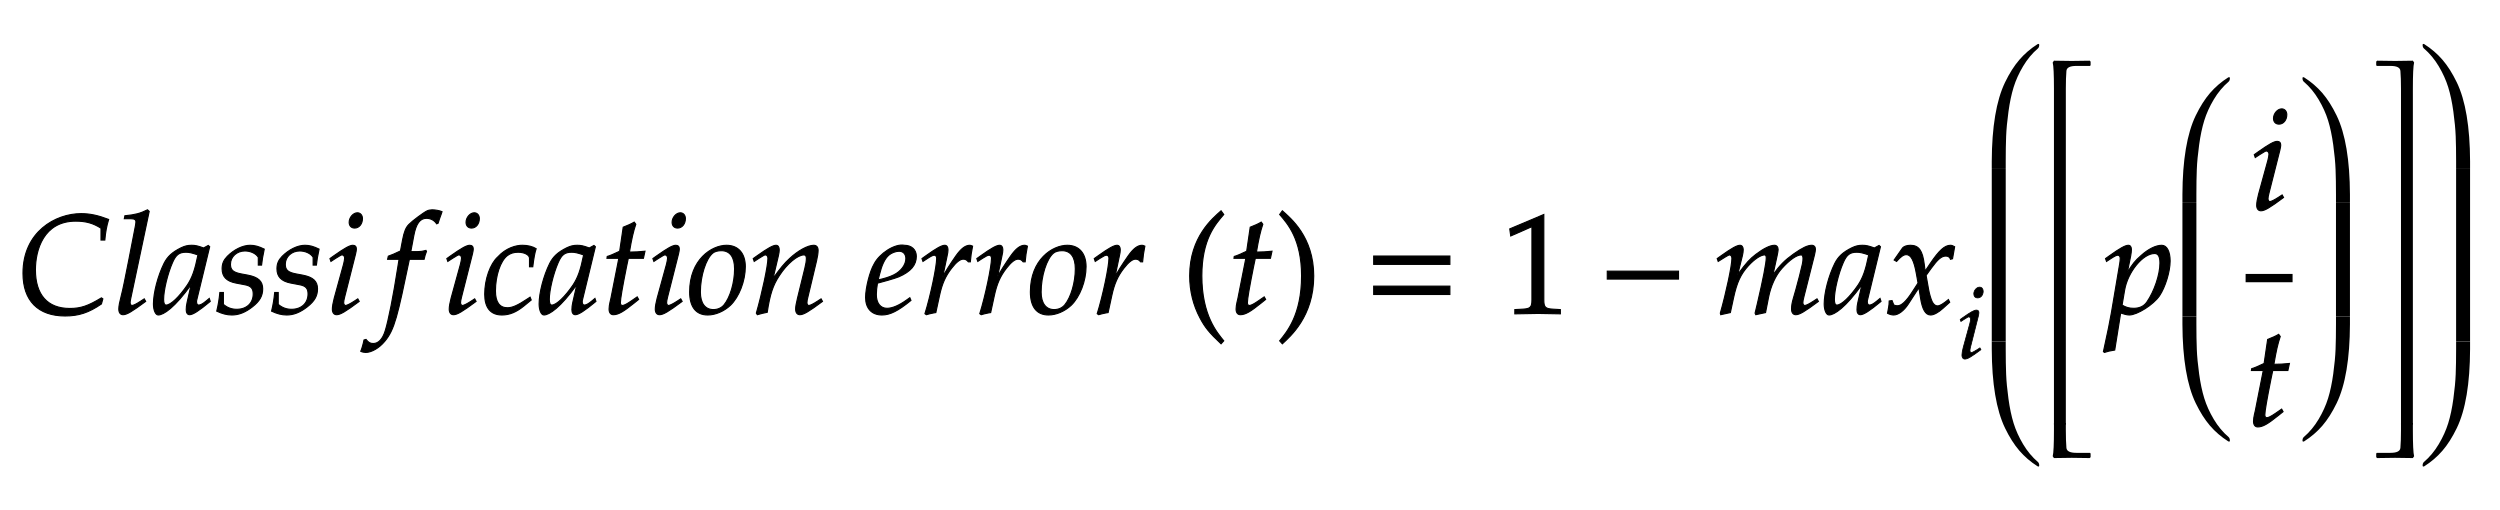 ﻿<svg xmlns="http://www.w3.org/2000/svg" width="300.717" height="61.4" style="width:300.717px;height:61.4px;font-family:Asana-Math, Asana;background:transparent;"><g><g><g style="transform:matrix(1,0,0,1,2,37.7);"><path d="M45 284C45 90 152 -18 343 -18C439 -18 510 5 600 67L610 103L600 110C506 53 454 35 376 35C219 35 133 131 133 309C133 447 190 653 418 653C489 653 541 639 597 603L597 519L624 519C629 576 637 619 651 665C575 694 518 706 456 706C276 706 45 578 45 284ZM938 722L926 733C874 707 838 698 766 691L762 670L810 670C834 670 844 663 844 648C844 645 844 640 841 622C830 567 757 182 742 132C729 82 723 52 723 31C723 6 734 -9 753 -9C779 -9 815 12 913 85L903 103L877 86C848 67 826 56 816 56C809 56 803 66 803 76C803 82 804 89 807 104ZM1235 204L1206 77C1202 60 1200 42 1200 26C1200 4 1209 -9 1224 -9C1247 -9 1288 17 1370 85L1363 106C1339 86 1310 59 1288 59C1279 59 1273 68 1273 82C1273 87 1273 90 1274 93L1366 472L1356 481L1323 463C1282 478 1265 482 1238 482C1210 482 1190 477 1163 464C1101 433 1068 403 1043 354C999 265 968 145 968 67C968 23 983 -11 1002 -11C1039 -11 1119 41 1235 204ZM1283 414C1261 305 1242 253 1208 201C1151 117 1090 59 1058 59C1046 59 1040 72 1040 99C1040 163 1068 280 1103 360C1127 415 1150 433 1198 433C1221 433 1239 429 1283 414ZM1438 148C1433 97 1427 62 1416 16C1454 -2 1488 -11 1523 -11C1572 -11 1618 7 1669 47C1720 87 1741 124 1741 174C1741 228 1709 257 1635 271L1592 279C1532 290 1513 307 1513 348C1513 401 1558 442 1615 442C1656 442 1694 424 1710 397L1710 342L1733 342C1737 377 1741 404 1752 455C1713 474 1685 482 1652 482C1600 482 1539 452 1491 404C1465 377 1454 352 1454 316C1454 260 1485 228 1551 215L1614 203C1658 195 1674 177 1674 138C1674 73 1628 29 1557 29C1522 29 1491 40 1463 64L1463 148ZM1826 148C1821 97 1815 62 1804 16C1842 -2 1876 -11 1911 -11C1960 -11 2006 7 2057 47C2108 87 2129 124 2129 174C2129 228 2097 257 2023 271L1980 279C1920 290 1901 307 1901 348C1901 401 1946 442 2003 442C2044 442 2082 424 2098 397L2098 342L2121 342C2125 377 2129 404 2140 455C2101 474 2073 482 2040 482C1988 482 1927 452 1879 404C1853 377 1842 352 1842 316C1842 260 1873 228 1939 215L2002 203C2046 195 2062 177 2062 138C2062 73 2016 29 1945 29C1910 29 1879 40 1851 64L1851 148ZM2217 388L2224 368L2256 389C2293 412 2296 414 2303 414C2313 414 2321 404 2321 391C2321 384 2317 361 2313 347L2247 107C2239 76 2234 49 2234 30C2234 6 2245 -9 2264 -9C2290 -9 2326 12 2424 85L2414 103L2388 86C2359 67 2336 56 2327 56C2320 56 2314 66 2314 76C2314 86 2316 95 2321 116L2398 420C2402 437 2404 448 2404 456C2404 473 2395 482 2379 482C2357 482 2320 461 2245 408ZM2411 712C2382 712 2353 679 2353 645C2353 620 2368 604 2392 604C2423 604 2447 633 2447 671C2447 695 2432 712 2411 712ZM2805 437L2789 437L2810 549C2826 635 2854 673 2900 673C2930 673 2957 658 2972 634L2982 638C2987 654 2997 685 3005 705L3010 720C2994 727 2963 733 2940 733C2929 733 2913 730 2905 726C2881 715 2799 654 2776 630C2754 608 2742 578 2731 521L2716 442C2675 422 2655 414 2630 405L2625 383L2706 383L2697 327C2667 132 2630 -54 2608 -123C2590 -182 2560 -213 2524 -213C2501 -213 2490 -206 2472 -184L2458 -188C2454 -211 2440 -259 2435 -268C2444 -273 2459 -276 2470 -276C2511 -276 2565 -245 2604 -198C2675 -114 2695 -18 2779 383L2883 383C2887 402 2894 425 2900 439L2896 446C2867 439 2868 437 2805 437ZM3044 388L3051 368L3083 389C3120 412 3123 414 3130 414C3140 414 3148 404 3148 391C3148 384 3144 361 3140 347L3074 107C3066 76 3061 49 3061 30C3061 6 3072 -9 3091 -9C3117 -9 3153 12 3251 85L3241 103L3215 86C3186 67 3163 56 3154 56C3147 56 3141 66 3141 76C3141 86 3143 95 3148 116L3225 420C3229 437 3231 448 3231 456C3231 473 3222 482 3206 482C3184 482 3147 461 3072 408ZM3238 712C3209 712 3180 679 3180 645C3180 620 3195 604 3219 604C3250 604 3274 633 3274 671C3274 695 3259 712 3238 712ZM3629 330L3652 330C3660 395 3667 432 3676 458C3652 473 3617 482 3580 482C3535 483 3462 463 3405 400C3351 352 3312 241 3312 136C3312 40 3354 -11 3434 -11C3488 -11 3536 9 3591 54L3641 95L3633 115L3618 105C3546 57 3508 40 3473 40C3417 40 3388 80 3388 159C3388 267 3423 371 3472 409C3493 425 3517 433 3548 433C3593 433 3629 414 3629 390ZM3964 204L3935 77C3931 60 3929 42 3929 26C3929 4 3938 -9 3953 -9C3976 -9 4017 17 4099 85L4092 106C4068 86 4039 59 4017 59C4008 59 4002 68 4002 82C4002 87 4002 90 4003 93L4095 472L4085 481L4052 463C4011 478 3994 482 3967 482C3939 482 3919 477 3892 464C3830 433 3797 403 3772 354C3728 265 3697 145 3697 67C3697 23 3712 -11 3731 -11C3768 -11 3848 41 3964 204ZM4012 414C3990 305 3971 253 3937 201C3880 117 3819 59 3787 59C3775 59 3769 72 3769 99C3769 163 3797 280 3832 360C3856 415 3879 433 3927 433C3950 433 3968 429 4012 414ZM4261 390L4205 107C4204 99 4192 61 4192 31C4192 6 4203 -9 4222 -9C4257 -9 4292 11 4370 74L4401 99L4391 117L4346 86C4317 66 4297 56 4286 56C4277 56 4272 64 4272 76C4272 102 4286 183 4315 328L4328 390L4435 390L4446 440C4408 436 4374 434 4336 434C4352 528 4363 577 4381 631L4370 646C4350 634 4323 622 4292 610L4267 440C4223 419 4197 408 4179 403L4177 390ZM4502 388L4509 368L4541 389C4578 412 4581 414 4588 414C4598 414 4606 404 4606 391C4606 384 4602 361 4598 347L4532 107C4524 76 4519 49 4519 30C4519 6 4530 -9 4549 -9C4575 -9 4611 12 4709 85L4699 103L4673 86C4644 67 4621 56 4612 56C4605 56 4599 66 4599 76C4599 86 4601 95 4606 116L4683 420C4687 437 4689 448 4689 456C4689 473 4680 482 4664 482C4642 482 4605 461 4530 408ZM4696 712C4667 712 4638 679 4638 645C4638 620 4653 604 4677 604C4708 604 4732 633 4732 671C4732 695 4717 712 4696 712ZM4762 152C4762 46 4807 -11 4890 -11C4945 -11 5005 15 5050 57C5112 116 5156 230 5156 331C5156 425 5106 482 5023 482C4919 482 4762 382 4762 152ZM4986 444C5047 444 5080 399 5080 315C5080 219 5049 113 5005 60C4987 39 4961 27 4930 27C4872 27 4838 72 4838 151C4838 264 4877 387 4926 427C4939 438 4962 444 4986 444ZM5212 388L5219 368L5251 389C5288 412 5291 414 5298 414C5309 414 5316 404 5316 389C5316 338 5275 145 5234 2L5241 -9C5266 -2 5289 4 5311 8C5330 134 5351 199 5397 268C5451 352 5526 414 5571 414C5582 414 5588 405 5588 390C5588 372 5585 351 5577 319L5525 107C5516 70 5512 47 5512 31C5512 6 5523 -9 5542 -9C5568 -9 5604 12 5702 85L5692 103L5666 86C5637 67 5615 56 5605 56C5598 56 5592 65 5592 76C5592 81 5593 92 5594 96L5660 372C5667 401 5671 429 5671 446C5671 469 5660 482 5640 482C5598 482 5529 444 5470 389C5432 354 5404 320 5352 247L5390 408C5394 426 5396 438 5396 449C5396 470 5388 482 5373 482C5352 482 5313 460 5240 408ZM6320 111L6296 94C6243 56 6195 36 6159 36C6112 36 6083 73 6083 133C6083 158 6086 185 6091 214C6108 218 6217 248 6242 259C6327 296 6366 342 6366 404C6366 451 6332 482 6282 482C6214 496 6104 423 6067 349C6037 299 6007 180 6007 113C6007 35 6051 -11 6123 -11C6180 -11 6236 17 6328 92ZM6105 274C6122 343 6142 386 6171 412C6189 428 6220 440 6244 440C6273 440 6292 420 6292 388C6292 344 6257 297 6205 272C6177 258 6141 247 6096 237ZM6748 365C6751 403 6756 435 6764 476C6753 481 6749 482 6744 482C6713 482 6682 458 6646 407C6607 351 6568 291 6552 256L6584 408C6588 425 6590 438 6590 450C6590 470 6582 482 6567 482C6546 482 6508 461 6434 408L6406 388L6413 368L6445 389C6473 407 6484 412 6493 412C6503 412 6510 403 6510 390C6510 332 6467 126 6427 -2L6437 -9C6452 -4 6468 -1 6491 4L6504 6L6530 126C6548 209 6571 262 6615 319C6649 363 6676 384 6698 384C6713 384 6723 379 6734 365ZM7136 365C7139 403 7144 435 7152 476C7141 481 7137 482 7132 482C7101 482 7070 458 7034 407C6995 351 6956 291 6940 256L6972 408C6976 425 6978 438 6978 450C6978 470 6970 482 6955 482C6934 482 6896 461 6822 408L6794 388L6801 368L6833 389C6861 407 6872 412 6881 412C6891 412 6898 403 6898 390C6898 332 6855 126 6815 -2L6825 -9C6840 -4 6856 -1 6879 4L6892 6L6918 126C6936 209 6959 262 7003 319C7037 363 7064 384 7086 384C7101 384 7111 379 7122 365ZM7173 152C7173 46 7218 -11 7301 -11C7356 -11 7416 15 7461 57C7523 116 7567 230 7567 331C7567 425 7517 482 7434 482C7330 482 7173 382 7173 152ZM7397 444C7458 444 7491 399 7491 315C7491 219 7460 113 7416 60C7398 39 7372 27 7341 27C7283 27 7249 72 7249 151C7249 264 7288 387 7337 427C7350 438 7373 444 7397 444ZM7967 365C7970 403 7975 435 7983 476C7972 481 7968 482 7963 482C7932 482 7901 458 7865 407C7826 351 7787 291 7771 256L7803 408C7807 425 7809 438 7809 450C7809 470 7801 482 7786 482C7765 482 7727 461 7653 408L7625 388L7632 368L7664 389C7692 407 7703 412 7712 412C7722 412 7729 403 7729 390C7729 332 7686 126 7646 -2L7656 -9C7671 -4 7687 -1 7710 4L7723 6L7749 126C7767 209 7790 262 7834 319C7868 363 7895 384 7917 384C7932 384 7942 379 7953 365Z" stroke="rgb(0, 0, 0)" stroke-width="8" fill="rgb(0, 0, 0)" style="transform:matrix(0.017,0,0,-0.017,0,0);"></path></g><g style="transform:matrix(1,0,0,1,142.083,37.7);"><path d="M146 266C146 526 243 632 301 700L282 726C225 675 60 542 60 266C60 159 85 58 133 -32C168 -99 200 -138 282 -215L301 -194C255 -137 146 -15 146 266Z" stroke="rgb(0, 0, 0)" stroke-width="8" fill="rgb(0, 0, 0)" style="transform:matrix(0.017,0,0,-0.017,0,0);"></path></g><g style="transform:matrix(1,0,0,1,147.733,37.7);"><path d="M125 390L69 107C68 99 56 61 56 31C56 6 67 -9 86 -9C121 -9 156 11 234 74L265 99L255 117L210 86C181 66 161 56 150 56C141 56 136 64 136 76C136 102 150 183 179 328L192 390L299 390L310 440C272 436 238 434 200 434C216 528 227 577 245 631L234 646C214 634 187 622 156 610L131 440C87 419 61 408 43 403L41 390Z" stroke="rgb(0, 0, 0)" stroke-width="8" fill="rgb(0, 0, 0)" style="transform:matrix(0.017,0,0,-0.017,0,0);"></path></g><g style="transform:matrix(1,0,0,1,153.383,37.7);"><path d="M51 726L32 700C87 636 187 526 187 266C187 -10 83 -131 32 -194L51 -215C104 -165 273 -23 273 265C273 542 108 675 51 726Z" stroke="rgb(0, 0, 0)" stroke-width="8" fill="rgb(0, 0, 0)" style="transform:matrix(0.017,0,0,-0.017,0,0);"></path></g><g style="transform:matrix(1,0,0,1,164.133,37.7);"><path d="M604 347L604 406L65 406L65 347ZM604 134L604 193L65 193L65 134Z" stroke="rgb(0, 0, 0)" stroke-width="8" fill="rgb(0, 0, 0)" style="transform:matrix(0.017,0,0,-0.017,0,0);"></path></g><g style="transform:matrix(1,0,0,1,180.583,37.7);"><path d="M418 -3L418 27L366 30C311 33 301 44 301 96L301 700L60 598L67 548L217 614L217 96C217 44 206 33 152 30L96 27L96 -3C250 0 250 0 261 0C292 0 402 -3 418 -3Z" stroke="rgb(0, 0, 0)" stroke-width="8" fill="rgb(0, 0, 0)" style="transform:matrix(0.017,0,0,-0.017,0,0);"></path></g><g style="transform:matrix(1,0,0,1,192.467,37.7);"><path d="M555 243L555 299L51 299L51 243Z" stroke="rgb(0, 0, 0)" stroke-width="8" fill="rgb(0, 0, 0)" style="transform:matrix(0.017,0,0,-0.017,0,0);"></path></g><g style="transform:matrix(1,0,0,1,206.15,37.7);"><path d="M730 103L704 86C675 67 653 56 643 56C636 56 630 65 630 76C630 86 632 95 637 116L712 413C716 430 719 446 719 454C719 471 709 482 693 482C664 482 626 464 565 421C502 376 467 341 418 272L448 409C452 429 455 444 455 451C455 470 445 482 429 482C399 482 353 460 298 418C254 384 234 363 169 275L202 408C206 424 208 439 208 451C208 470 199 482 185 482C164 482 126 461 52 408L24 388L31 368C68 391 103 414 110 414C121 414 128 404 128 389C128 338 87 145 46 2L49 -9L117 6L139 108C163 219 190 278 245 338C287 384 332 414 360 414C367 414 371 406 371 393C371 358 349 244 308 69L292 2L297 -9L366 6L387 113C403 194 437 269 481 318C536 379 586 414 618 414C626 414 631 405 631 389C631 365 628 351 606 264C566 105 550 84 550 31C550 6 561 -9 580 -9C606 -9 642 12 740 85ZM1048 204L1019 77C1015 60 1013 42 1013 26C1013 4 1022 -9 1037 -9C1060 -9 1101 17 1183 85L1176 106C1152 86 1123 59 1101 59C1092 59 1086 68 1086 82C1086 87 1086 90 1087 93L1179 472L1169 481L1136 463C1095 478 1078 482 1051 482C1023 482 1003 477 976 464C914 433 881 403 856 354C812 265 781 145 781 67C781 23 796 -11 815 -11C852 -11 932 41 1048 204ZM1096 414C1074 305 1055 253 1021 201C964 117 903 59 871 59C859 59 853 72 853 99C853 163 881 280 916 360C940 415 963 433 1011 433C1034 433 1052 429 1096 414ZM1229 1C1244 -7 1260 -11 1272 -11C1305 -11 1344 18 1375 65L1451 182L1462 113C1475 28 1498 -11 1534 -11C1556 -11 1588 6 1620 35L1669 79L1660 98C1624 68 1599 53 1583 53C1568 53 1555 63 1545 83C1536 102 1525 139 1520 168L1502 269L1537 318C1584 383 1611 406 1642 406C1658 406 1670 398 1675 383L1689 387L1704 472C1692 479 1683 482 1674 482C1634 482 1594 446 1532 354L1495 299L1489 347C1477 446 1450 482 1391 482C1365 482 1343 474 1334 461L1276 378L1293 368C1323 402 1343 416 1362 416C1395 416 1417 375 1434 277L1445 215L1405 153C1362 86 1328 54 1300 54C1285 54 1274 58 1272 63L1261 91L1241 88C1241 53 1233 27 1229 1Z" stroke="rgb(0, 0, 0)" stroke-width="8" fill="rgb(0, 0, 0)" style="transform:matrix(0.017,0,0,-0.017,0,0);"></path></g><g><g><g><g style="transform:matrix(1,0,0,1,235.383,43.083);"><path d="M34 388L41 368L73 389C110 412 113 414 120 414C130 414 138 404 138 391C138 384 134 361 130 347L64 107C56 76 51 49 51 30C51 6 62 -9 81 -9C107 -9 143 12 241 85L231 103L205 86C176 67 153 56 144 56C137 56 131 66 131 76C131 86 133 95 138 116L215 420C219 437 221 448 221 456C221 473 212 482 196 482C174 482 137 461 62 408ZM228 712C199 712 170 679 170 645C170 620 185 604 209 604C240 604 264 633 264 671C264 695 249 712 228 712Z" stroke="rgb(0, 0, 0)" stroke-width="8" fill="rgb(0, 0, 0)" style="transform:matrix(0.012,0,0,-0.012,0,0);"></path></g></g></g></g><g><svg x="238.683" style="overflow:visible;" y="3.7" height="54" width="8.5"><path d=" M 6.61 1.70 q 0.00 -0.12 -0.10 -0.12 q -0.03 0.00 -0.10 0.03 q -1.26 0.80 -2.19 1.88 t -1.72 2.71 t -1.19 4.02 t -0.41 5.48 v 0.90 h 1.68 v -0.90 q 0.00 -1.73 0.05 -3.01 t 0.28 -2.96 t 0.62 -2.94 t 1.14 -2.52 t 1.79 -2.15 q 0.15 -0.14 0.15 -0.43 z   M 0.90 16.61 v 20.78 h 1.68 v -20.78 z" style="fill:rgb(0, 0, 0);stroke-width:1px;stroke:none;"></path><path d=" M 6.61 52.30 q 0.00 0.12 -0.10 0.12 q -0.03 0.00 -0.10 -0.03 q -1.26 -0.80 -2.19 -1.88 t -1.72 -2.71 t -1.19 -4.02 t -0.41 -5.48 v -0.90 h 1.68 v 0.90 q 0.00 1.73 0.05 3.01 t 0.28 2.96 t 0.62 2.94 t 1.14 2.52 t 1.79 2.15 q 0.15 0.14 0.15 0.43 z" style="fill:rgb(0, 0, 0);stroke-width:1px;stroke:none;"></path></svg></g><g><svg x="245.483" style="overflow:visible;" y="5.7" height="51" width="7.65"><path d=" M 5.98 1.70 l -0.10 -0.10 q -1.09 0.03 -2.16 0.03 q -1.02 0.00 -2.14 -0.03 l -0.15 0.22 q 0.15 0.58 0.15 3.15 v 0.85 h 1.43 v -0.85 q 0.00 -1.31 0.07 -2.14 q 0.05 -0.60 1.19 -0.60 h 1.65 l 0.07 -0.09 v -0.44 z  M 1.58 5.63 v 39.75 h 1.43 v -39.75 z " style="fill:rgb(0, 0, 0);stroke-width:1px;stroke:none;"></path><path d=" M 5.98 49.30 l -0.10 0.10 q -1.09 -0.03 -2.16 -0.03 q -1.02 0.00 -2.14 0.03 l -0.15 -0.22 q 0.15 -0.58 0.15 -3.15 v -0.85 h 1.43 v 0.85 q 0.00 1.31 0.07 2.14 q 0.05 0.60 1.19 0.60 h 1.65 l 0.07 0.09 v 0.44 z" style="fill:rgb(0, 0, 0);stroke-width:1px;stroke:none;"></path></svg></g><g style="transform:matrix(1,0,0,1,253.133,37.7);"><path d="M176 -11C232 -11 347 62 390 125C431 186 465 296 465 371C465 438 442 482 406 482C364 482 311 456 259 409C218 374 198 348 162 289L186 408C189 425 191 440 191 452C191 471 183 482 169 482C148 482 110 461 36 408L8 388L15 368L47 389C75 407 86 412 95 412C105 412 112 403 112 389C112 381 110 361 108 351L50 8C40 -52 21 -143 1 -233L-7 -270L0 -276C21 -269 41 -264 73 -259L115 3C136 -4 158 -11 176 -11ZM143 165C165 293 272 424 355 424C381 424 393 402 393 356C393 275 353 156 300 80C280 51 248 36 207 36C176 36 151 43 125 59Z" stroke="rgb(0, 0, 0)" stroke-width="8" fill="rgb(0, 0, 0)" style="transform:matrix(0.017,0,0,-0.017,0,0);"></path></g><g><svg x="261.617" style="overflow:visible;" y="7.7" height="47" width="8.5"><path d=" M 6.61 1.70 q 0.00 -0.12 -0.10 -0.12 q -0.03 0.00 -0.10 0.03 q -1.26 0.80 -2.19 1.88 t -1.72 2.71 t -1.19 4.02 t -0.41 5.48 v 0.90 h 1.68 v -0.90 q 0.00 -1.73 0.05 -3.01 t 0.28 -2.96 t 0.62 -2.94 t 1.14 -2.52 t 1.79 -2.15 q 0.15 -0.14 0.15 -0.43 z   M 0.90 16.61 v 13.78 h 1.68 v -13.78 z" style="fill:rgb(0, 0, 0);stroke-width:1px;stroke:none;"></path><path d=" M 6.61 45.30 q 0.00 0.12 -0.10 0.12 q -0.03 0.00 -0.10 -0.03 q -1.26 -0.80 -2.19 -1.88 t -1.72 -2.71 t -1.19 -4.02 t -0.41 -5.48 v -0.90 h 1.68 v 0.90 q 0.00 1.73 0.05 3.01 t 0.28 2.96 t 0.62 2.94 t 1.14 2.52 t 1.79 2.15 q 0.15 0.14 0.15 0.43 z" style="fill:rgb(0, 0, 0);stroke-width:1px;stroke:none;"></path></svg></g><g><g><g><g style="transform:matrix(1,0,0,1,270.583,25.2);"><path d="M34 388L41 368L73 389C110 412 113 414 120 414C130 414 138 404 138 391C138 384 134 361 130 347L64 107C56 76 51 49 51 30C51 6 62 -9 81 -9C107 -9 143 12 241 85L231 103L205 86C176 67 153 56 144 56C137 56 131 66 131 76C131 86 133 95 138 116L215 420C219 437 221 448 221 456C221 473 212 482 196 482C174 482 137 461 62 408ZM228 712C199 712 170 679 170 645C170 620 185 604 209 604C240 604 264 633 264 671C264 695 249 712 228 712Z" stroke="rgb(0, 0, 0)" stroke-width="8" fill="rgb(0, 0, 0)" style="transform:matrix(0.017,0,0,-0.017,0,0);"></path></g></g></g><g><g><g style="transform:matrix(1,0,0,1,270.117,51.2);"><path d="M125 390L69 107C68 99 56 61 56 31C56 6 67 -9 86 -9C121 -9 156 11 234 74L265 99L255 117L210 86C181 66 161 56 150 56C141 56 136 64 136 76C136 102 150 183 179 328L192 390L299 390L310 440C272 436 238 434 200 434C216 528 227 577 245 631L234 646C214 634 187 622 156 610L131 440C87 419 61 408 43 403L41 390Z" stroke="rgb(0, 0, 0)" stroke-width="8" fill="rgb(0, 0, 0)" style="transform:matrix(0.017,0,0,-0.017,0,0);"></path></g></g></g><line style="fill:none;stroke-width:1px;stroke:rgb(0, 0, 0);" x1="270.117" y1="33.45" x2="275.767" y2="33.45"></line></g><g><svg x="275.767" style="overflow:visible;" y="7.7" height="47" width="8.5"><path d=" M 1.19 1.70 q 0.00 -0.12 0.10 -0.12 q 0.03 0.00 0.10 0.03 q 1.26 0.80 2.19 1.88 t 1.72 2.71 t 1.19 4.02 t 0.41 5.48 v 0.90 h -1.68 v -0.90 q 0.00 -1.73 -0.05 -3.01 t -0.28 -2.96 t -0.62 -2.94 t -1.14 -2.52 t -1.79 -2.15 q -0.15 -0.14 -0.15 -0.43 z  M 6.90 16.61 v 13.78 h -1.68 v -13.78 z" style="fill:rgb(0, 0, 0);stroke-width:1px;stroke:none;"></path><path d=" M 1.19 45.30 q 0.00 0.12 0.10 0.12 q 0.03 0.00 0.10 -0.03 q 1.26 -0.80 2.19 -1.88 t 1.72 -2.71 t 1.19 -4.02 t 0.41 -5.48 v -0.90 h -1.68 v 0.90 q 0.00 1.73 -0.05 3.01 t -0.28 2.96 t -0.62 2.94 t -1.14 2.52 t -1.79 2.15 q -0.15 0.14 -0.15 0.43 z" style="fill:rgb(0, 0, 0);stroke-width:1px;stroke:none;"></path></svg></g><g><svg x="284.267" style="overflow:visible;" y="5.7" height="51" width="7.65"><path d=" M 1.57 1.70 l 0.10 -0.10 q 1.09 0.03 2.16 0.03 q 1.02 0.00 2.14 -0.03 l 0.15 0.22 q -0.15 0.58 -0.15 3.15 v 0.85 h -1.43 v -0.85 q 0.00 -1.31 -0.07 -2.14 q -0.05 -0.60 -1.19 -0.60 h -1.65 l -0.07 -0.09 v -0.44 z  M 5.97 5.63 v 39.75 h -1.43 v -39.75 z" style="fill:rgb(0, 0, 0);stroke-width:1px;stroke:none;"></path><path d=" M 1.57 49.30 l 0.10 0.10 q 1.09 -0.03 2.16 -0.03 q 1.02 0.00 2.14 0.03 l 0.15 -0.22 q -0.15 -0.58 -0.15 -3.15 v -0.85 h -1.43 v 0.85 q 0.00 1.31 -0.07 2.14 q -0.05 0.60 -1.19 0.60 h -1.65 l -0.07 0.09 v 0.44 z" style="fill:rgb(0, 0, 0);stroke-width:1px;stroke:none;"></path></svg></g><g><svg x="290.217" style="overflow:visible;" y="3.7" height="54" width="8.5"><path d=" M 1.19 1.70 q 0.00 -0.12 0.10 -0.12 q 0.03 0.00 0.10 0.03 q 1.26 0.80 2.19 1.88 t 1.72 2.71 t 1.19 4.02 t 0.41 5.48 v 0.90 h -1.68 v -0.90 q 0.00 -1.73 -0.05 -3.01 t -0.28 -2.96 t -0.62 -2.94 t -1.14 -2.52 t -1.79 -2.15 q -0.15 -0.14 -0.15 -0.43 z  M 6.90 16.61 v 20.78 h -1.68 v -20.78 z" style="fill:rgb(0, 0, 0);stroke-width:1px;stroke:none;"></path><path d=" M 1.19 52.30 q 0.00 0.12 0.10 0.12 q 0.03 0.00 0.10 -0.03 q 1.26 -0.80 2.19 -1.88 t 1.72 -2.71 t 1.19 -4.02 t 0.41 -5.48 v -0.90 h -1.68 v 0.90 q 0.00 1.73 -0.05 3.01 t -0.28 2.96 t -0.62 2.94 t -1.14 2.52 t -1.79 2.15 q -0.15 0.14 -0.15 0.43 z" style="fill:rgb(0, 0, 0);stroke-width:1px;stroke:none;"></path></svg></g></g></g></svg>